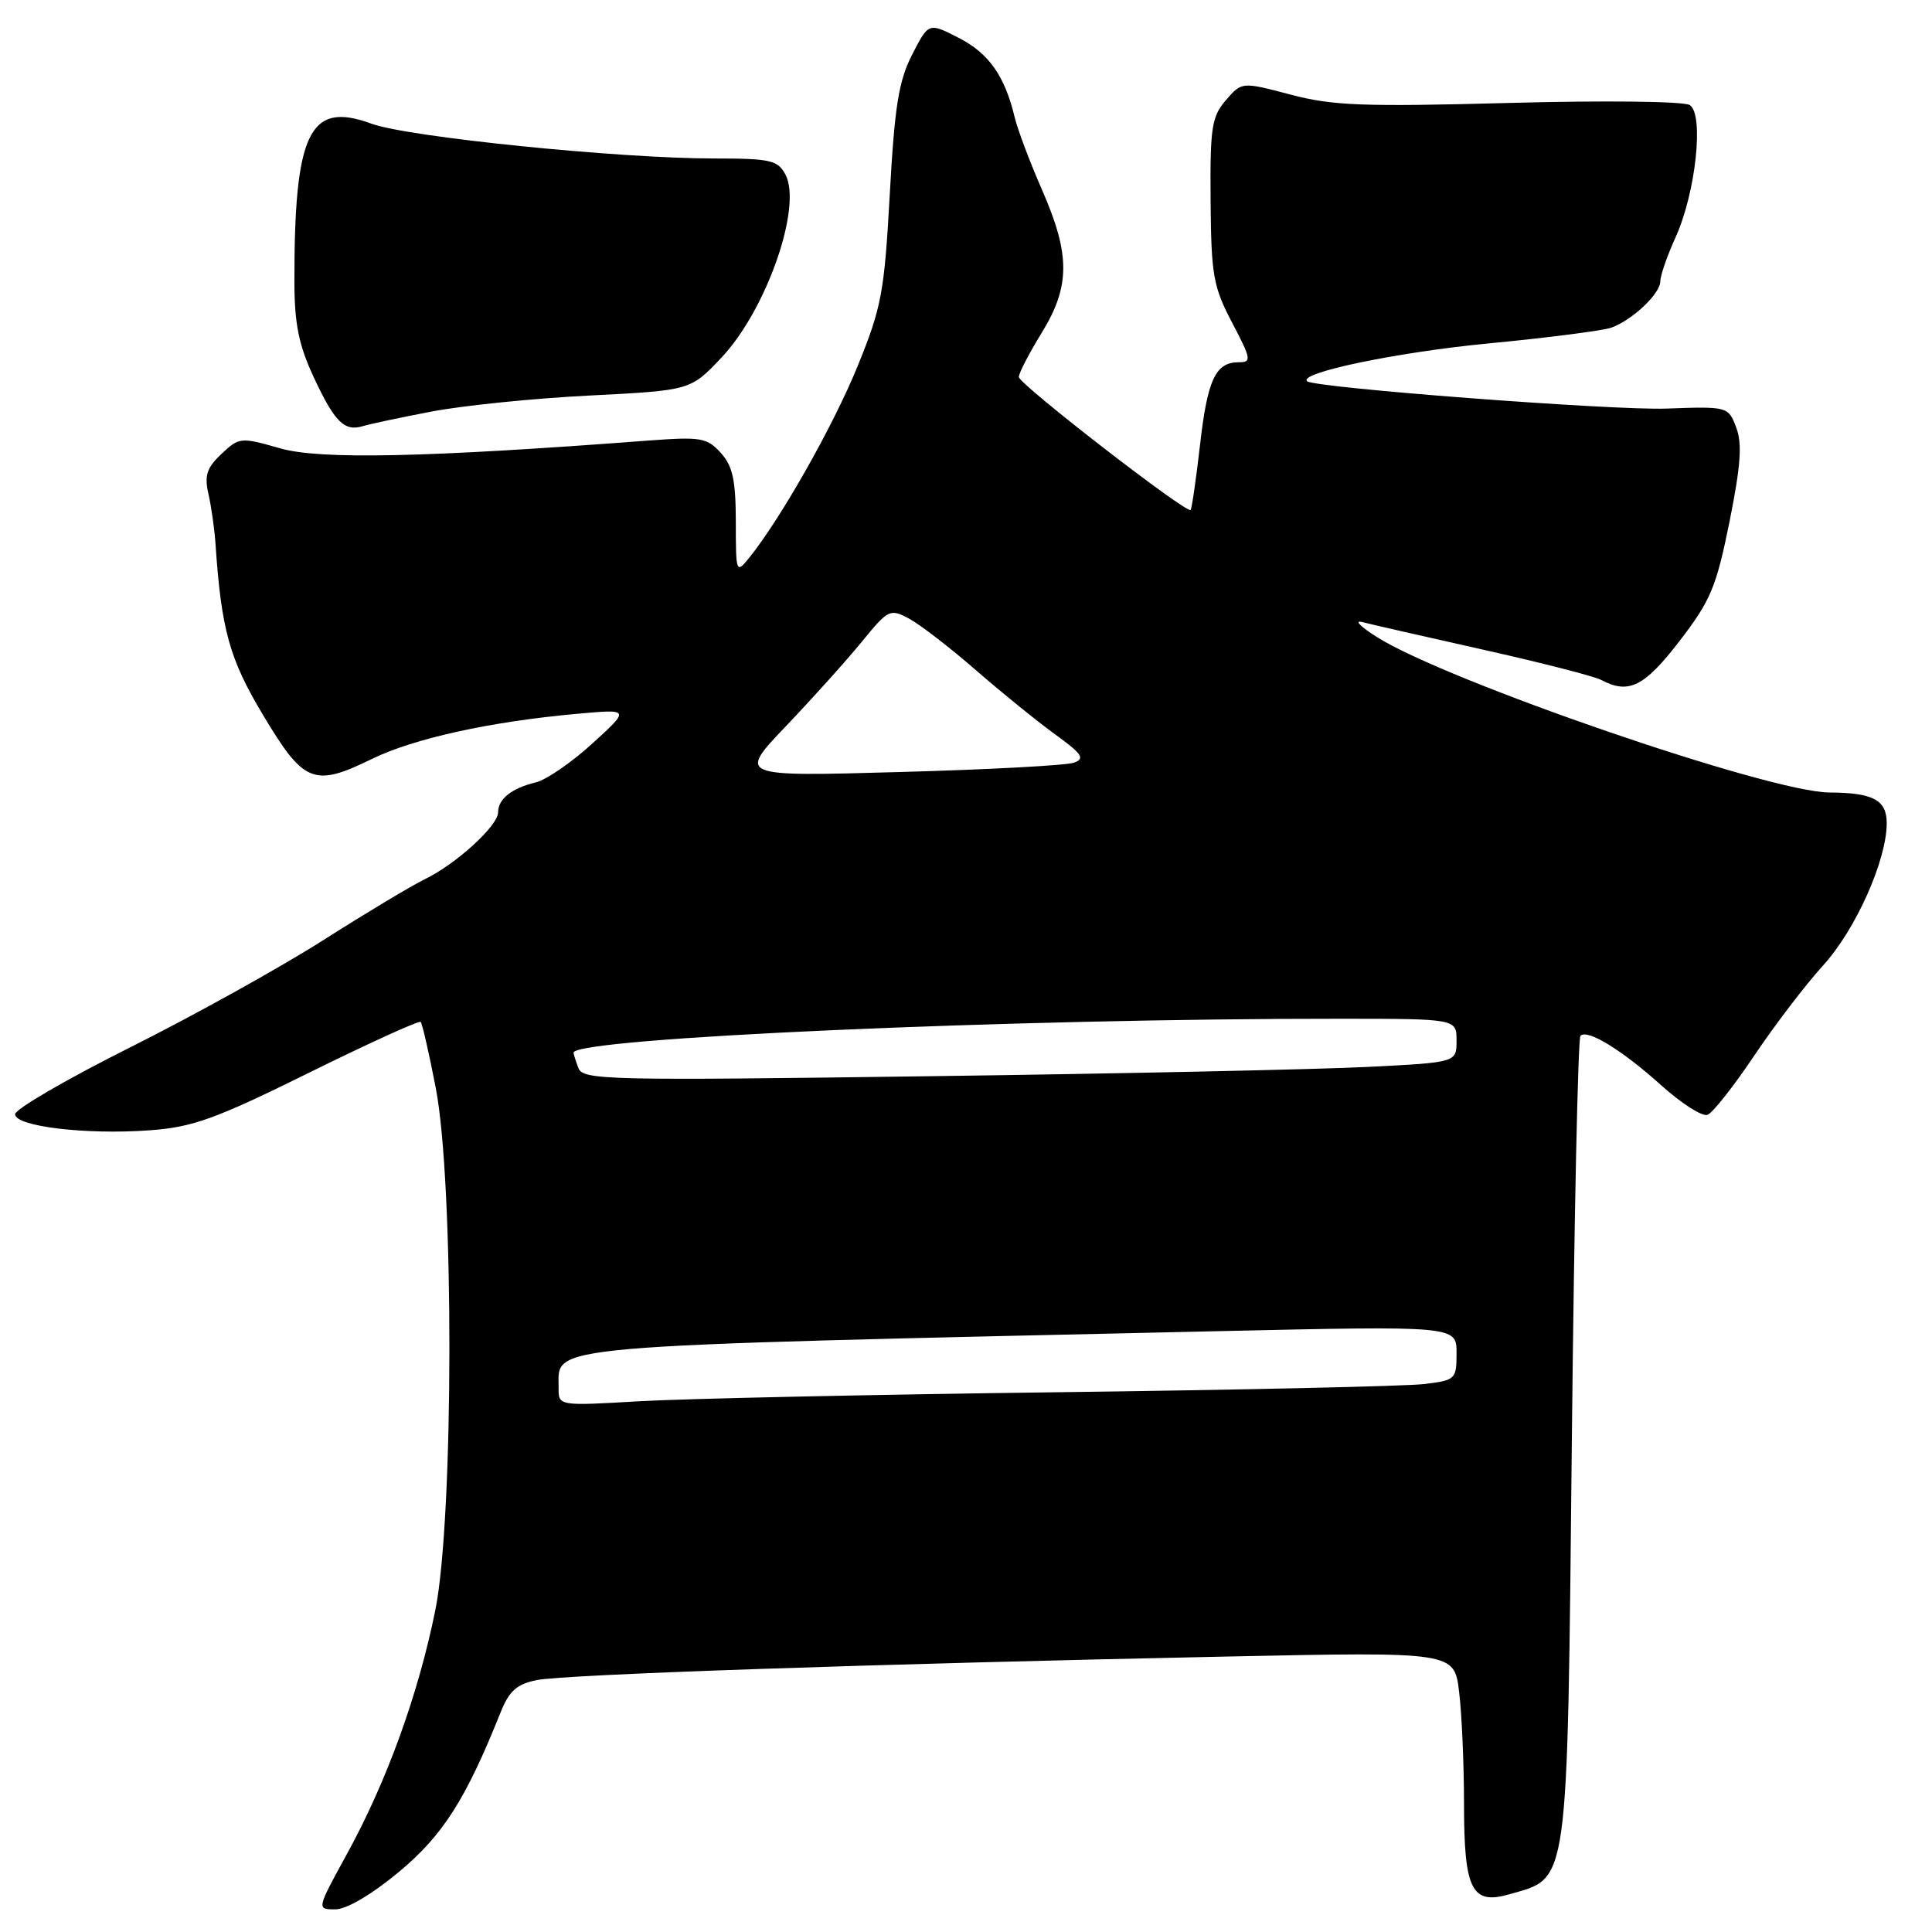 <?xml version="1.0" encoding="UTF-8" standalone="no"?>
<!DOCTYPE svg PUBLIC "-//W3C//DTD SVG 1.1//EN" "http://www.w3.org/Graphics/SVG/1.1/DTD/svg11.dtd" >
<svg xmlns="http://www.w3.org/2000/svg" xmlns:xlink="http://www.w3.org/1999/xlink" version="1.1" viewBox="0 0 256 256">
 <g >
 <path fill="currentColor"
d=" M 52.87 248.03 C 58.69 243.18 61.72 238.43 66.33 226.90 C 67.47 224.05 68.48 223.15 71.14 222.62 C 74.85 221.87 116.15 220.46 162.60 219.50 C 192.71 218.87 192.71 218.87 193.34 224.19 C 193.70 227.11 193.99 233.86 193.99 239.18 C 194.00 250.41 195.02 252.43 199.97 251.01 C 207.94 248.72 207.66 250.82 208.28 190.67 C 208.58 161.61 209.09 137.57 209.42 137.25 C 210.34 136.32 214.91 139.12 220.17 143.85 C 222.84 146.25 225.58 147.99 226.26 147.72 C 226.94 147.46 229.73 143.93 232.45 139.87 C 235.17 135.82 239.27 130.45 241.55 127.95 C 245.87 123.22 250.00 114.00 250.00 109.08 C 250.00 106.00 248.21 105.04 242.40 105.01 C 234.47 104.98 191.65 90.25 182.39 84.38 C 180.25 83.02 179.40 82.14 180.50 82.43 C 181.60 82.71 188.80 84.36 196.50 86.08 C 204.20 87.80 211.26 89.61 212.18 90.10 C 215.81 92.03 217.88 91.00 222.54 84.95 C 226.67 79.58 227.42 77.79 229.16 69.17 C 230.66 61.70 230.87 58.79 230.06 56.65 C 229.00 53.86 228.96 53.85 220.75 54.14 C 213.61 54.39 174.06 51.38 173.19 50.51 C 172.05 49.39 185.13 46.67 197.19 45.51 C 205.06 44.76 212.40 43.81 213.50 43.42 C 216.30 42.41 220.00 38.92 220.00 37.27 C 220.00 36.51 220.91 33.90 222.01 31.47 C 224.70 25.57 225.82 15.14 223.90 13.92 C 223.12 13.42 212.61 13.30 200.00 13.64 C 180.64 14.16 176.60 14.01 171.02 12.54 C 164.55 10.83 164.55 10.83 162.43 13.28 C 160.55 15.47 160.33 16.91 160.41 26.62 C 160.49 36.47 160.76 38.00 163.26 42.75 C 165.80 47.59 165.87 48.00 164.13 48.00 C 161.06 48.00 159.99 50.31 159.00 59.03 C 158.48 63.57 157.92 67.41 157.76 67.57 C 157.23 68.10 135.00 50.89 135.00 49.95 C 135.00 49.44 136.35 46.84 138.00 44.15 C 141.83 37.94 141.84 33.76 138.08 25.17 C 136.47 21.50 134.83 17.15 134.44 15.50 C 133.13 10.04 131.01 7.04 127.00 5.00 C 123.05 2.98 123.05 2.98 120.86 7.24 C 119.08 10.73 118.54 14.09 117.90 25.74 C 117.18 38.76 116.82 40.71 113.62 48.56 C 110.39 56.48 103.40 68.81 99.24 73.95 C 97.55 76.04 97.50 75.91 97.50 69.15 C 97.49 63.62 97.09 61.75 95.50 60.00 C 93.69 58.00 92.86 57.86 86.01 58.37 C 56.29 60.63 42.43 60.92 37.13 59.41 C 31.89 57.91 31.70 57.93 29.35 60.14 C 27.40 61.98 27.06 63.00 27.62 65.46 C 28.00 67.13 28.42 70.08 28.55 72.00 C 29.33 83.49 30.39 87.31 34.90 94.82 C 40.27 103.79 41.60 104.32 49.27 100.57 C 54.85 97.84 64.96 95.62 76.50 94.58 C 83.50 93.95 83.50 93.95 78.50 98.51 C 75.75 101.02 72.38 103.34 71.00 103.67 C 67.80 104.44 66.00 105.87 66.00 107.64 C 66.00 109.41 60.46 114.47 56.31 116.49 C 54.55 117.34 48.47 120.99 42.81 124.59 C 37.14 128.20 25.64 134.58 17.25 138.78 C 8.86 142.98 2.00 146.97 2.00 147.64 C 2.00 149.26 11.41 150.39 19.85 149.77 C 25.56 149.35 28.53 148.28 40.93 142.15 C 48.87 138.23 55.53 135.20 55.74 135.41 C 55.95 135.62 56.85 139.55 57.74 144.15 C 60.18 156.76 60.14 201.21 57.68 213.37 C 55.43 224.50 51.24 236.06 46.00 245.61 C 41.95 253.00 41.95 253.00 44.42 253.00 C 45.92 253.00 49.25 251.04 52.87 248.03 Z  M 57.20 54.53 C 61.33 53.74 70.74 52.78 78.11 52.41 C 91.50 51.73 91.50 51.73 95.61 47.37 C 101.56 41.07 106.34 27.37 104.07 23.12 C 103.05 21.22 102.07 21.00 94.65 21.00 C 82.00 21.00 54.03 18.16 49.22 16.39 C 41.00 13.36 38.98 17.51 39.01 37.40 C 39.02 42.90 39.59 45.74 41.57 49.98 C 44.34 55.93 45.64 57.22 48.10 56.46 C 48.98 56.19 53.07 55.32 57.20 54.53 Z  M 74.02 183.90 C 74.05 178.11 70.30 178.44 161.25 176.39 C 193.00 175.68 193.00 175.68 193.00 179.28 C 193.00 182.76 192.87 182.89 188.75 183.39 C 186.41 183.68 164.48 184.17 140.00 184.48 C 115.52 184.79 90.66 185.33 84.75 185.67 C 74.00 186.30 74.00 186.30 74.02 183.90 Z  M 76.65 141.54 C 76.29 140.60 76.00 139.68 76.00 139.49 C 76.00 137.53 134.39 134.95 177.75 134.99 C 193.00 135.00 193.00 135.00 193.00 137.89 C 193.00 140.78 193.00 140.78 181.25 141.37 C 174.79 141.70 148.76 142.26 123.40 142.60 C 80.59 143.19 77.26 143.12 76.65 141.54 Z  M 104.16 96.20 C 107.68 92.51 112.19 87.49 114.19 85.04 C 117.71 80.73 117.93 80.62 120.47 81.98 C 121.92 82.76 125.89 85.82 129.30 88.79 C 132.71 91.76 137.44 95.59 139.80 97.30 C 143.40 99.91 143.81 100.52 142.30 101.06 C 141.31 101.42 130.89 101.98 119.13 102.30 C 97.77 102.90 97.77 102.90 104.16 96.20 Z "/>
</g>
</svg>